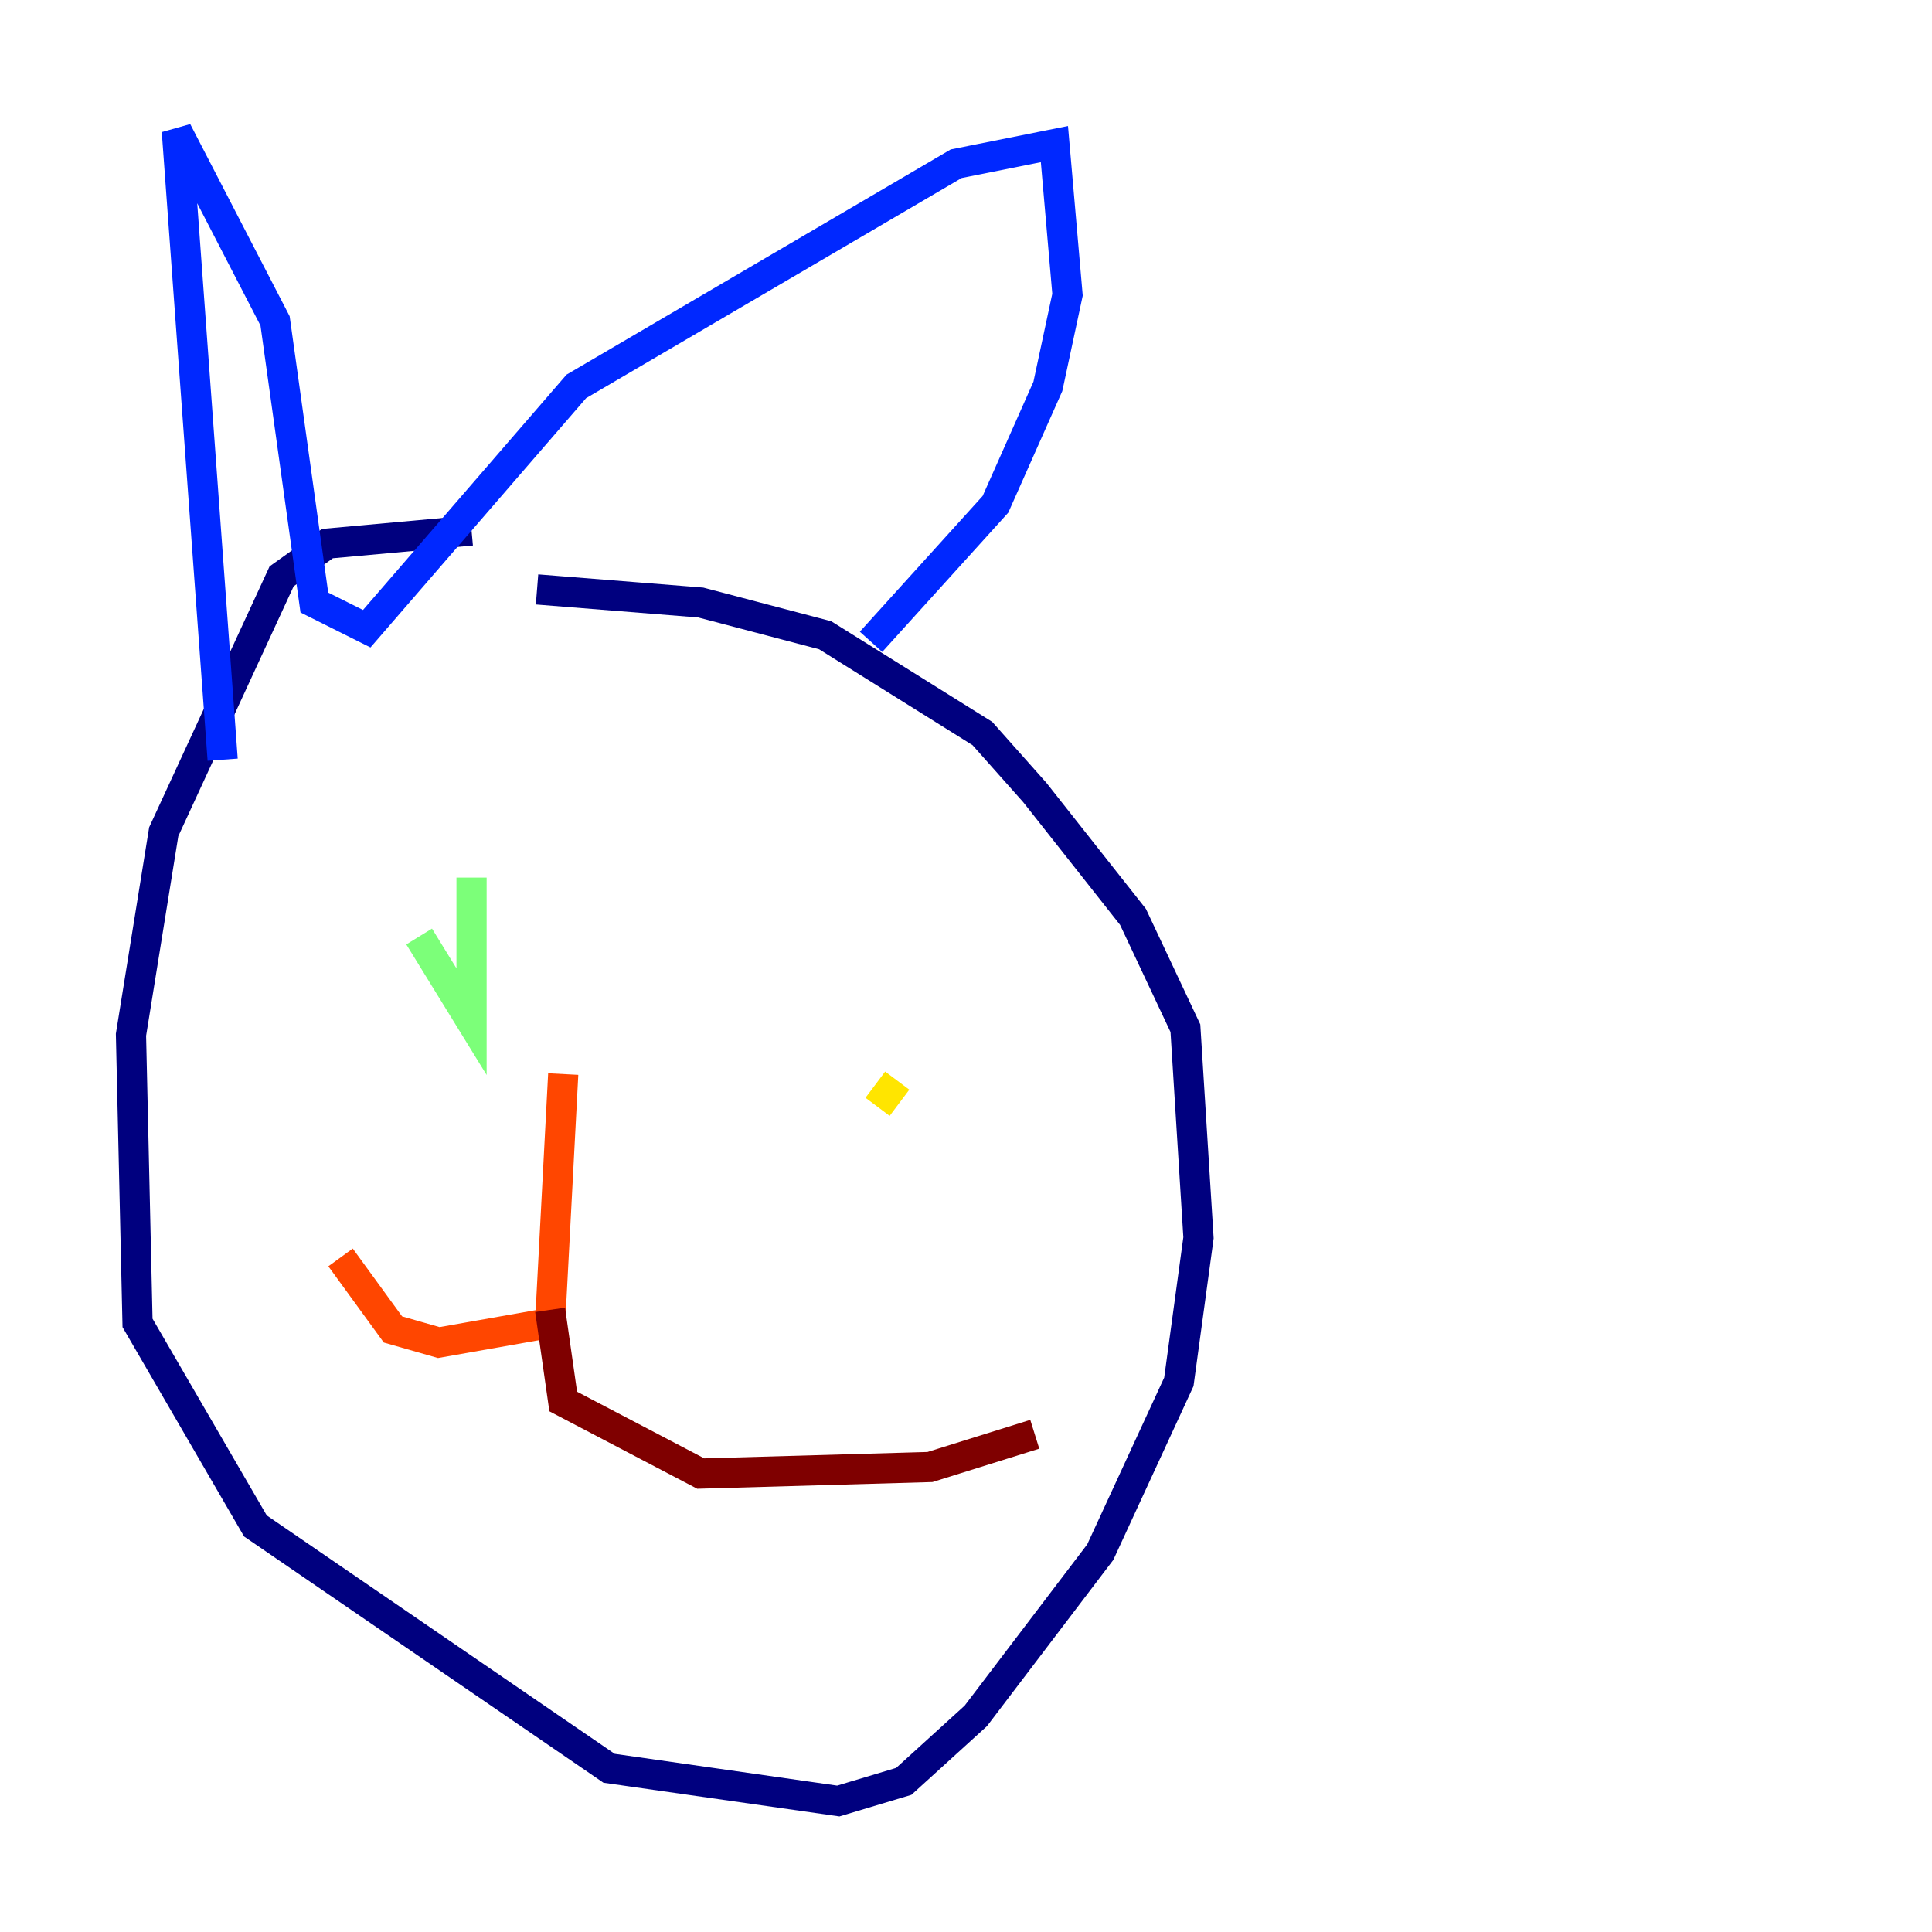 <?xml version="1.0" encoding="utf-8" ?>
<svg baseProfile="tiny" height="128" version="1.2" viewBox="0,0,128,128" width="128" xmlns="http://www.w3.org/2000/svg" xmlns:ev="http://www.w3.org/2001/xml-events" xmlns:xlink="http://www.w3.org/1999/xlink"><defs /><polyline fill="none" points="31.241,35.146 21.695,36.014 18.658,38.183 10.848,55.105 8.678,68.556 9.112,87.647 16.922,101.098 40.352,117.153 55.539,119.322 59.878,118.02 64.651,113.681 72.895,102.834 78.102,91.552 79.403,82.007 78.536,68.122 75.064,60.746 68.556,52.502 65.085,48.597 54.671,42.088 46.427,39.919 35.58,39.051" stroke="#00007f" stroke-width="2" /><polyline fill="none" points="14.752,50.332 11.715,8.678 18.224,21.261 20.827,39.919 24.298,41.654 38.183,25.6 63.349,10.848 69.858,9.546 70.725,19.525 69.424,25.6 65.953,33.41 57.709,42.522" stroke="#0028ff" stroke-width="2" /><polyline fill="none" points="27.336,60.746 27.336,60.746" stroke="#00d4ff" stroke-width="2" /><polyline fill="none" points="31.241,58.142 31.241,67.688 27.77,62.047" stroke="#7cff79" stroke-width="2" /><polyline fill="none" points="59.444,71.593 58.142,73.329" stroke="#ffe500" stroke-width="2" /><polyline fill="none" points="37.315,71.159 36.447,87.647 29.071,88.949 26.034,88.081 22.563,83.308" stroke="#ff4600" stroke-width="2" /><polyline fill="none" points="36.447,86.78 37.315,92.854 46.427,97.627 61.614,97.193 68.556,95.024" stroke="#7f0000" stroke-width="2" /></svg>